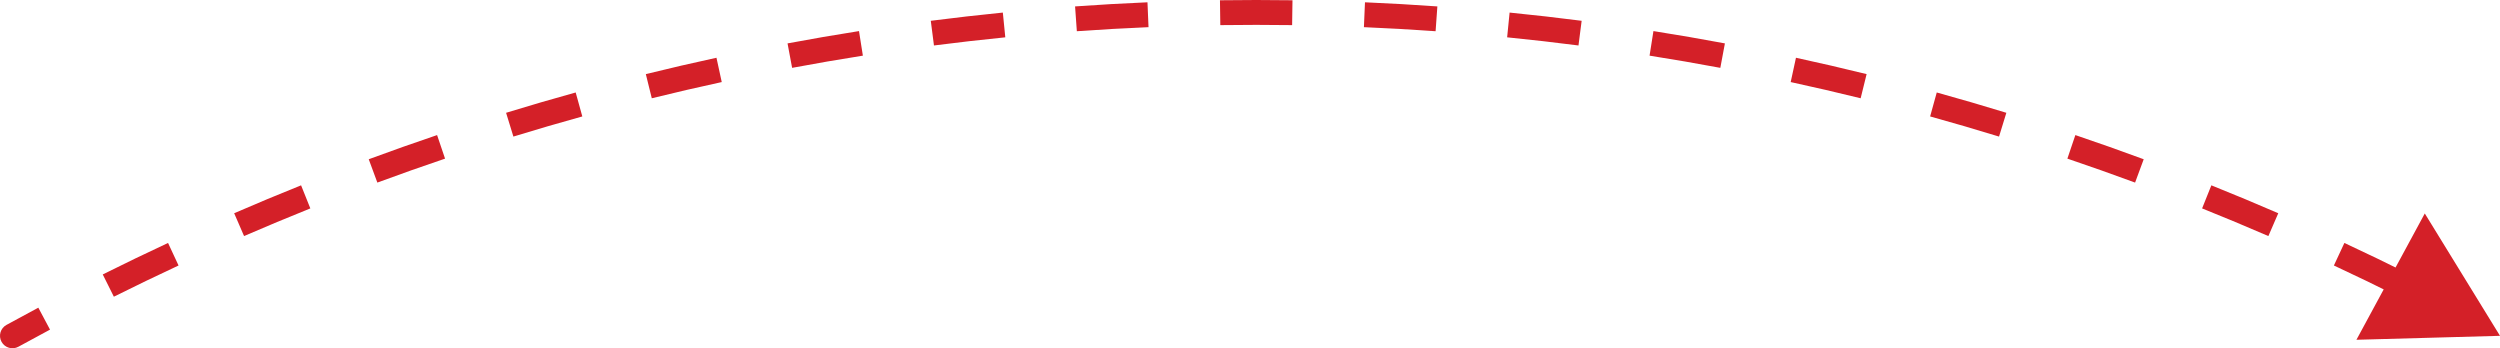 <svg width="201" height="28" viewBox="0 0 201 28" fill="none" xmlns="http://www.w3.org/2000/svg">
<path d="M0.518 26.124C0.034 26.39 -0.142 26.998 0.124 27.482C0.39 27.966 0.998 28.142 1.482 27.876L0.518 26.124ZM201 27L194.953 17.163L189.457 27.318L201 27ZM1 27L1.482 27.876C2.326 27.413 3.172 26.954 4.021 26.502L3.551 25.619L3.081 24.737C2.224 25.193 1.37 25.656 0.518 26.124L1 27ZM8.708 22.96L9.154 23.855C10.877 22.995 12.611 22.159 14.355 21.346L13.933 20.44L13.511 19.533C11.75 20.354 10 21.198 8.261 22.065L8.708 22.96ZM19.225 18.061L19.622 18.979C21.389 18.214 23.165 17.473 24.951 16.756L24.579 15.828L24.207 14.9C22.403 15.623 20.61 16.371 18.827 17.144L19.225 18.061ZM29.993 13.742L30.339 14.68C32.144 14.013 33.959 13.371 35.782 12.754L35.462 11.807L35.141 10.86C33.3 11.483 31.468 12.131 29.646 12.804L29.993 13.742ZM40.983 10.025L41.277 10.981C43.115 10.416 44.962 9.876 46.818 9.362L46.552 8.399L46.285 7.435C44.411 7.954 42.545 8.499 40.689 9.069L40.983 10.025ZM52.164 6.93L52.404 7.901C54.27 7.44 56.145 7.006 58.028 6.598L57.816 5.62L57.604 4.643C55.703 5.055 53.81 5.494 51.925 5.959L52.164 6.93ZM63.502 4.472L63.686 5.455C65.575 5.102 67.472 4.775 69.375 4.474L69.219 3.486L69.064 2.499C67.141 2.802 65.226 3.132 63.318 3.489L63.502 4.472ZM74.963 2.664L75.09 3.656C76.996 3.411 78.907 3.193 80.826 3.001L80.727 2.006L80.628 1.011C78.69 1.204 76.759 1.425 74.835 1.672L74.963 2.664ZM86.507 1.513L86.578 2.51C88.493 2.375 90.414 2.265 92.341 2.184L92.299 1.184L92.257 0.185C90.31 0.268 88.37 0.378 86.436 0.516L86.507 1.513ZM98.099 1.02L98.113 2.02C99.074 2.007 100.036 2 101 2V1V0C100.027 0 99.055 0.007 98.085 0.021L98.099 1.02ZM101 1V2C101.964 2 102.926 2.007 103.887 2.02L103.901 1.02L103.916 0.021C102.945 0.007 101.973 0 101 0V1ZM109.701 1.184L109.659 2.184C111.586 2.265 113.507 2.375 115.422 2.511L115.493 1.513L115.564 0.516C113.63 0.378 111.69 0.268 109.744 0.185L109.701 1.184ZM121.273 2.006L121.174 3.001C123.093 3.193 125.005 3.411 126.91 3.656L127.037 2.664L127.165 1.672C125.241 1.425 123.31 1.204 121.372 1.011L121.273 2.006ZM132.781 3.486L132.625 4.474C134.528 4.775 136.425 5.102 138.314 5.455L138.498 4.472L138.682 3.489C136.774 3.132 134.859 2.802 132.936 2.499L132.781 3.486ZM144.184 5.62L143.972 6.598C145.855 7.006 147.73 7.44 149.596 7.901L149.836 6.93L150.075 5.959C148.19 5.494 146.297 5.055 144.396 4.643L144.184 5.62ZM155.448 8.399L155.182 9.362C157.038 9.876 158.885 10.416 160.723 10.981L161.017 10.025L161.311 9.069C159.455 8.499 157.589 7.954 155.715 7.435L155.448 8.399ZM166.538 11.807L166.218 12.754C168.041 13.371 169.856 14.013 171.661 14.68L172.007 13.742L172.354 12.804C170.532 12.131 168.7 11.483 166.859 10.86L166.538 11.807ZM177.421 15.828L177.049 16.756C178.835 17.473 180.611 18.214 182.378 18.979L182.775 18.061L183.173 17.144C181.39 16.371 179.597 15.623 177.793 14.9L177.421 15.828ZM188.067 20.44L187.645 21.346C189.389 22.159 191.123 22.995 192.846 23.855L193.292 22.96L193.739 22.065C192 21.198 190.25 20.354 188.489 19.533L188.067 20.44ZM0.518 26.124C0.034 26.39 -0.142 26.998 0.124 27.482C0.39 27.966 0.998 28.142 1.482 27.876L0.518 26.124ZM201 27L194.953 17.163L189.457 27.318L201 27ZM1 27L1.482 27.876C2.326 27.413 3.172 26.954 4.021 26.502L3.551 25.619L3.081 24.737C2.224 25.193 1.37 25.656 0.518 26.124L1 27ZM8.708 22.96L9.154 23.855C10.877 22.995 12.611 22.159 14.355 21.346L13.933 20.44L13.511 19.533C11.75 20.354 10 21.198 8.261 22.065L8.708 22.96ZM19.225 18.061L19.622 18.979C21.389 18.214 23.165 17.473 24.951 16.756L24.579 15.828L24.207 14.9C22.403 15.623 20.61 16.371 18.827 17.144L19.225 18.061ZM29.993 13.742L30.339 14.68C32.144 14.013 33.959 13.371 35.782 12.754L35.462 11.807L35.141 10.86C33.3 11.483 31.468 12.131 29.646 12.804L29.993 13.742ZM40.983 10.025L41.277 10.981C43.115 10.416 44.962 9.876 46.818 9.362L46.552 8.399L46.285 7.435C44.411 7.954 42.545 8.499 40.689 9.069L40.983 10.025ZM52.164 6.93L52.404 7.901C54.27 7.44 56.145 7.006 58.028 6.598L57.816 5.62L57.604 4.643C55.703 5.055 53.81 5.494 51.925 5.959L52.164 6.93ZM63.502 4.472L63.686 5.455C65.575 5.102 67.472 4.775 69.375 4.474L69.219 3.486L69.064 2.499C67.141 2.802 65.226 3.132 63.318 3.489L63.502 4.472ZM74.963 2.664L75.09 3.656C76.996 3.411 78.907 3.193 80.826 3.001L80.727 2.006L80.628 1.011C78.69 1.204 76.759 1.425 74.835 1.672L74.963 2.664ZM86.507 1.513L86.578 2.51C88.493 2.375 90.414 2.265 92.341 2.184L92.299 1.184L92.257 0.185C90.31 0.268 88.37 0.378 86.436 0.516L86.507 1.513ZM98.099 1.02L98.113 2.02C99.074 2.007 100.036 2 101 2V1V0C100.027 0 99.055 0.007 98.085 0.021L98.099 1.02ZM101 1V2C101.964 2 102.926 2.007 103.887 2.02L103.901 1.02L103.916 0.021C102.945 0.007 101.973 0 101 0V1ZM109.701 1.184L109.659 2.184C111.586 2.265 113.507 2.375 115.422 2.511L115.493 1.513L115.564 0.516C113.63 0.378 111.69 0.268 109.744 0.185L109.701 1.184ZM121.273 2.006L121.174 3.001C123.093 3.193 125.005 3.411 126.91 3.656L127.037 2.664L127.165 1.672C125.241 1.425 123.31 1.204 121.372 1.011L121.273 2.006ZM132.781 3.486L132.625 4.474C134.528 4.775 136.425 5.102 138.314 5.455L138.498 4.472L138.682 3.489C136.774 3.132 134.859 2.802 132.936 2.499L132.781 3.486ZM144.184 5.62L143.972 6.598C145.855 7.006 147.73 7.44 149.596 7.901L149.836 6.93L150.075 5.959C148.19 5.494 146.297 5.055 144.396 4.643L144.184 5.62ZM155.448 8.399L155.182 9.362C157.038 9.876 158.885 10.416 160.723 10.981L161.017 10.025L161.311 9.069C159.455 8.499 157.589 7.954 155.715 7.435L155.448 8.399ZM166.538 11.807L166.218 12.754C168.041 13.371 169.856 14.013 171.661 14.68L172.007 13.742L172.354 12.804C170.532 12.131 168.7 11.483 166.859 10.86L166.538 11.807ZM177.421 15.828L177.049 16.756C178.835 17.473 180.611 18.214 182.378 18.979L182.775 18.061L183.173 17.144C181.39 16.371 179.597 15.623 177.793 14.9L177.421 15.828ZM188.067 20.44L187.645 21.346C189.389 22.159 191.123 22.995 192.846 23.855L193.292 22.96L193.739 22.065C192 21.198 190.25 20.354 188.489 19.533L188.067 20.44Z" fill="#D42028"/>
</svg>
